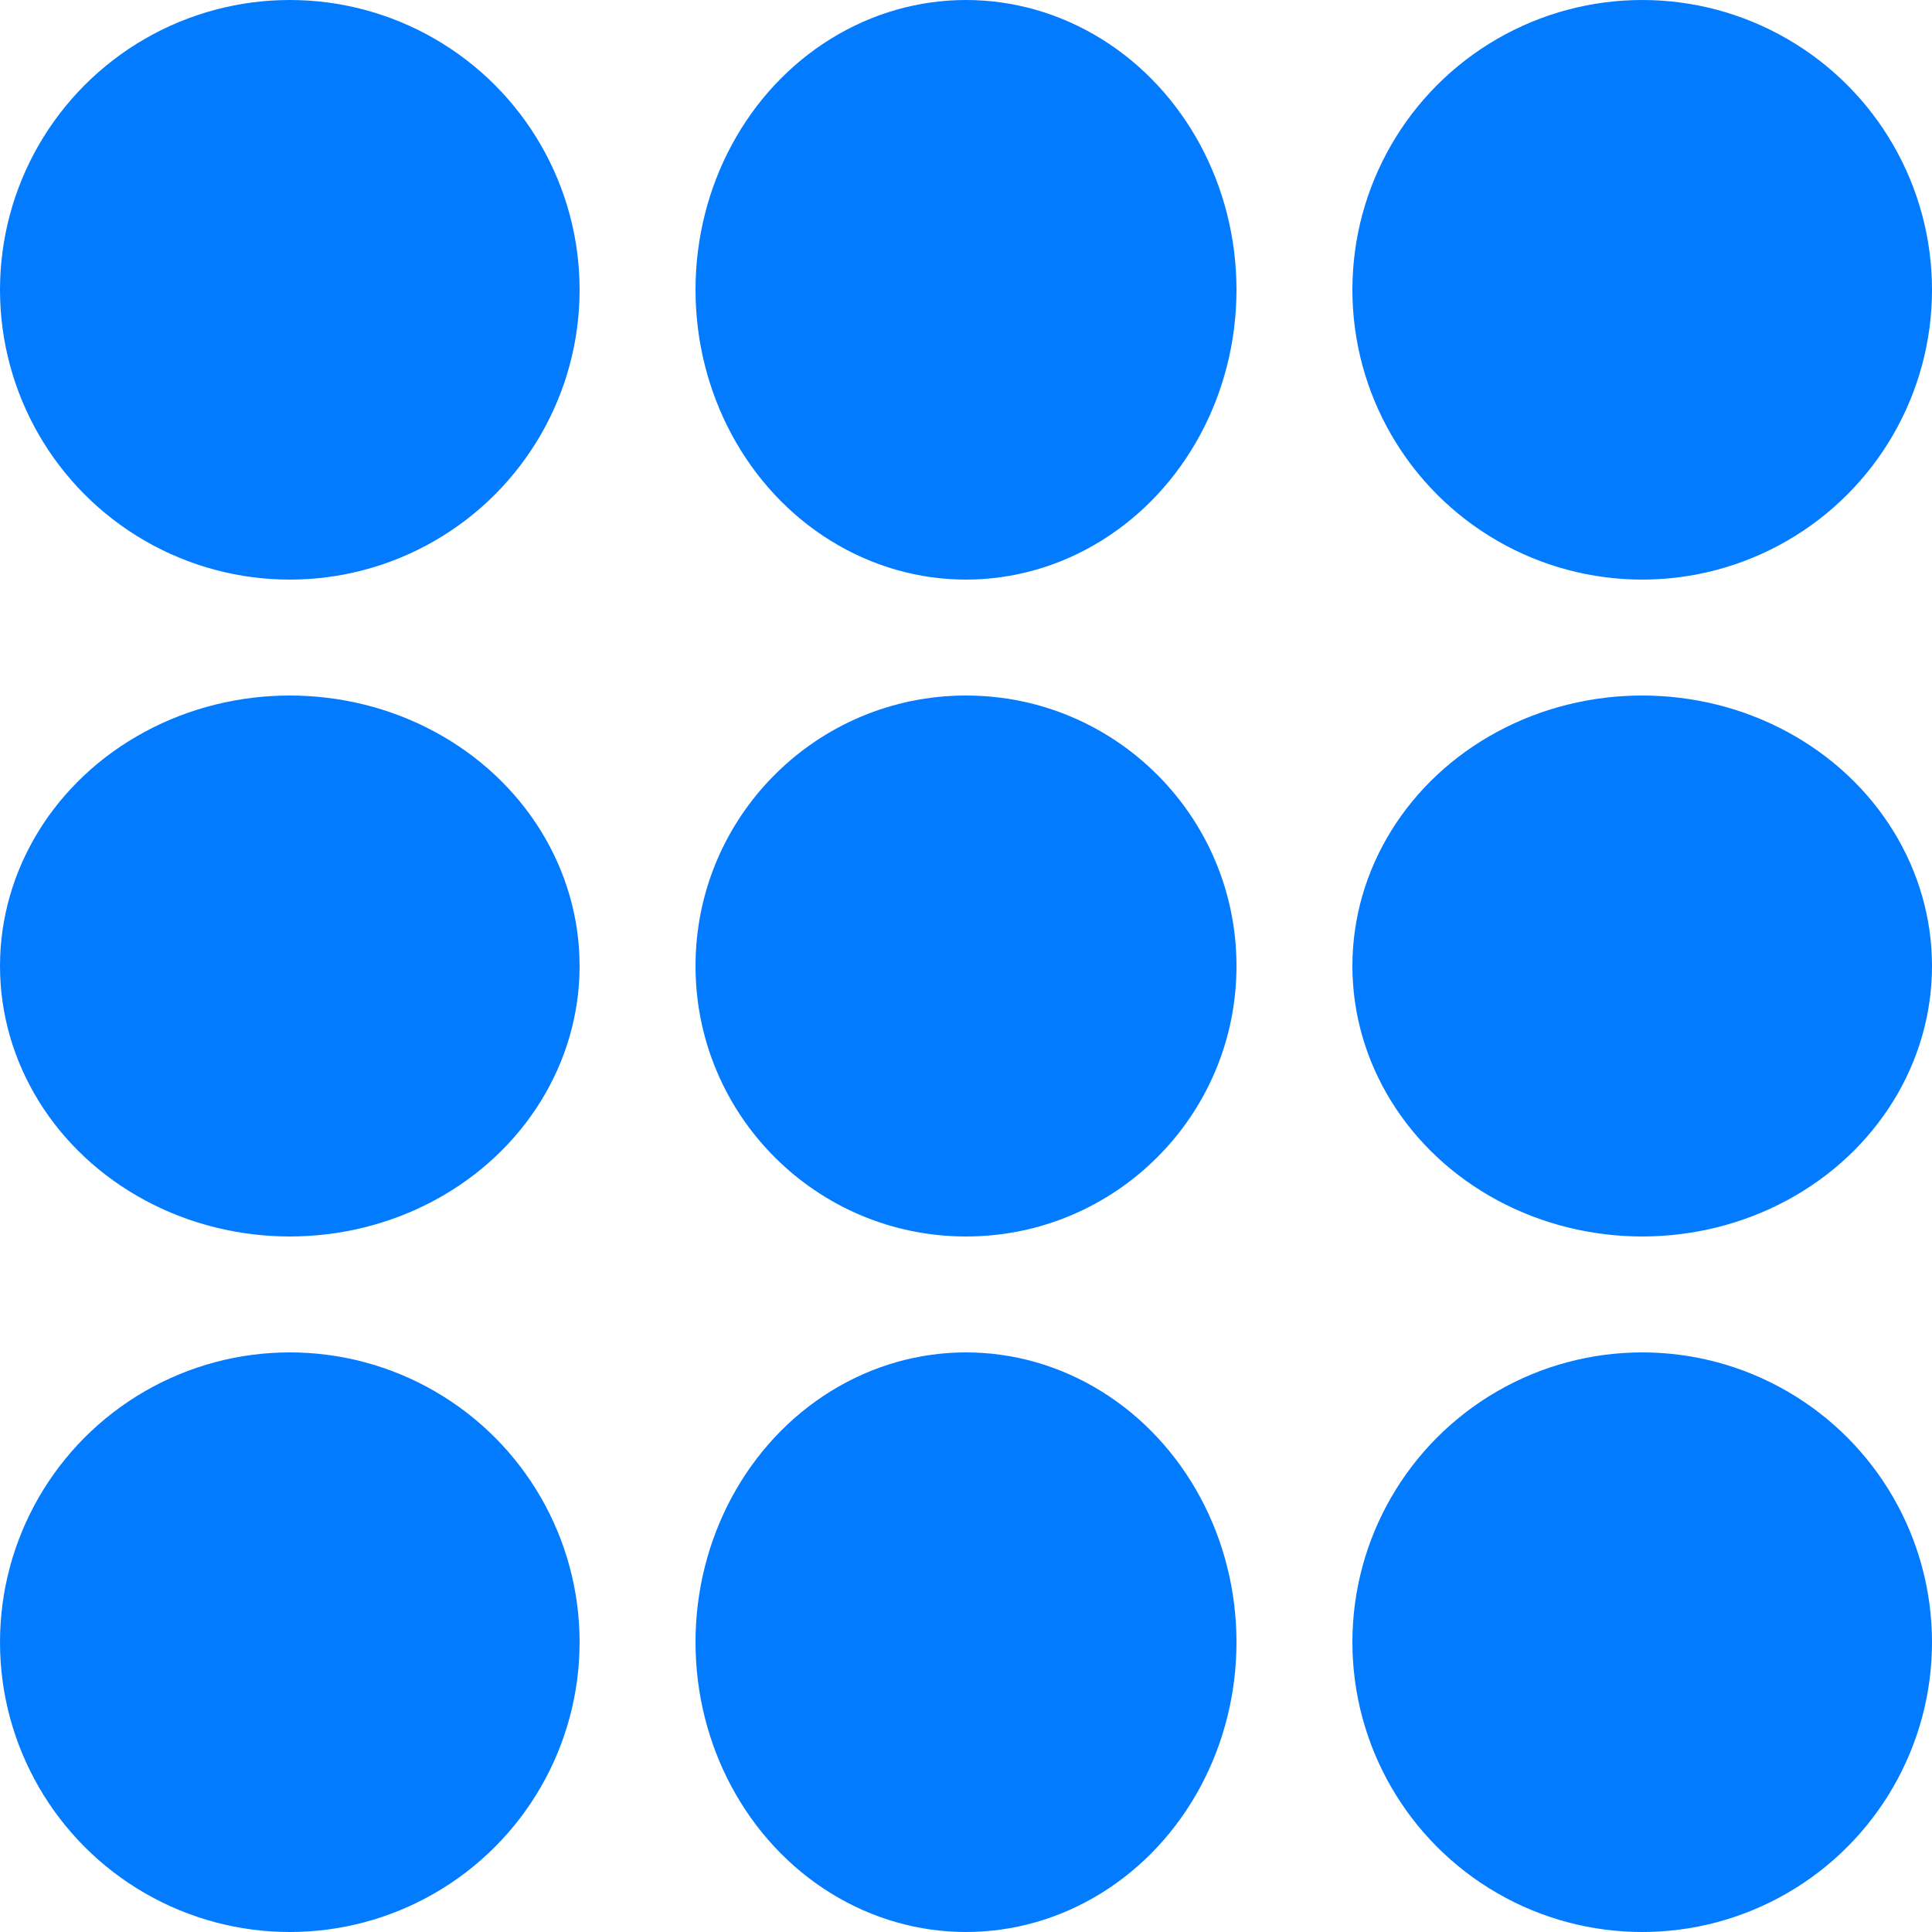 <svg width="50" height="50" viewBox="0 0 50 50" fill="none" xmlns="http://www.w3.org/2000/svg">
<circle cx="7.5" cy="42.5" r="7.5" fill="#037BFF"/>
<ellipse cx="7.5" cy="25" rx="7.5" ry="7" fill="#037BFF"/>
<circle cx="7.5" cy="7.5" r="7.5" fill="#037BFF"/>
<ellipse cx="25" cy="42.5" rx="7" ry="7.5" fill="#037BFF"/>
<circle cx="42.5" cy="7.5" r="7.5" fill="#037BFF"/>
<ellipse cx="42.5" cy="25" rx="7.5" ry="7" fill="#037BFF"/>
<circle cx="42.5" cy="42.5" r="7.5" fill="#037BFF"/>
<circle cx="25" cy="25" r="7" fill="#037BFF"/>
<ellipse cx="25" cy="7.5" rx="7" ry="7.5" fill="#037BFF"/>
</svg>
